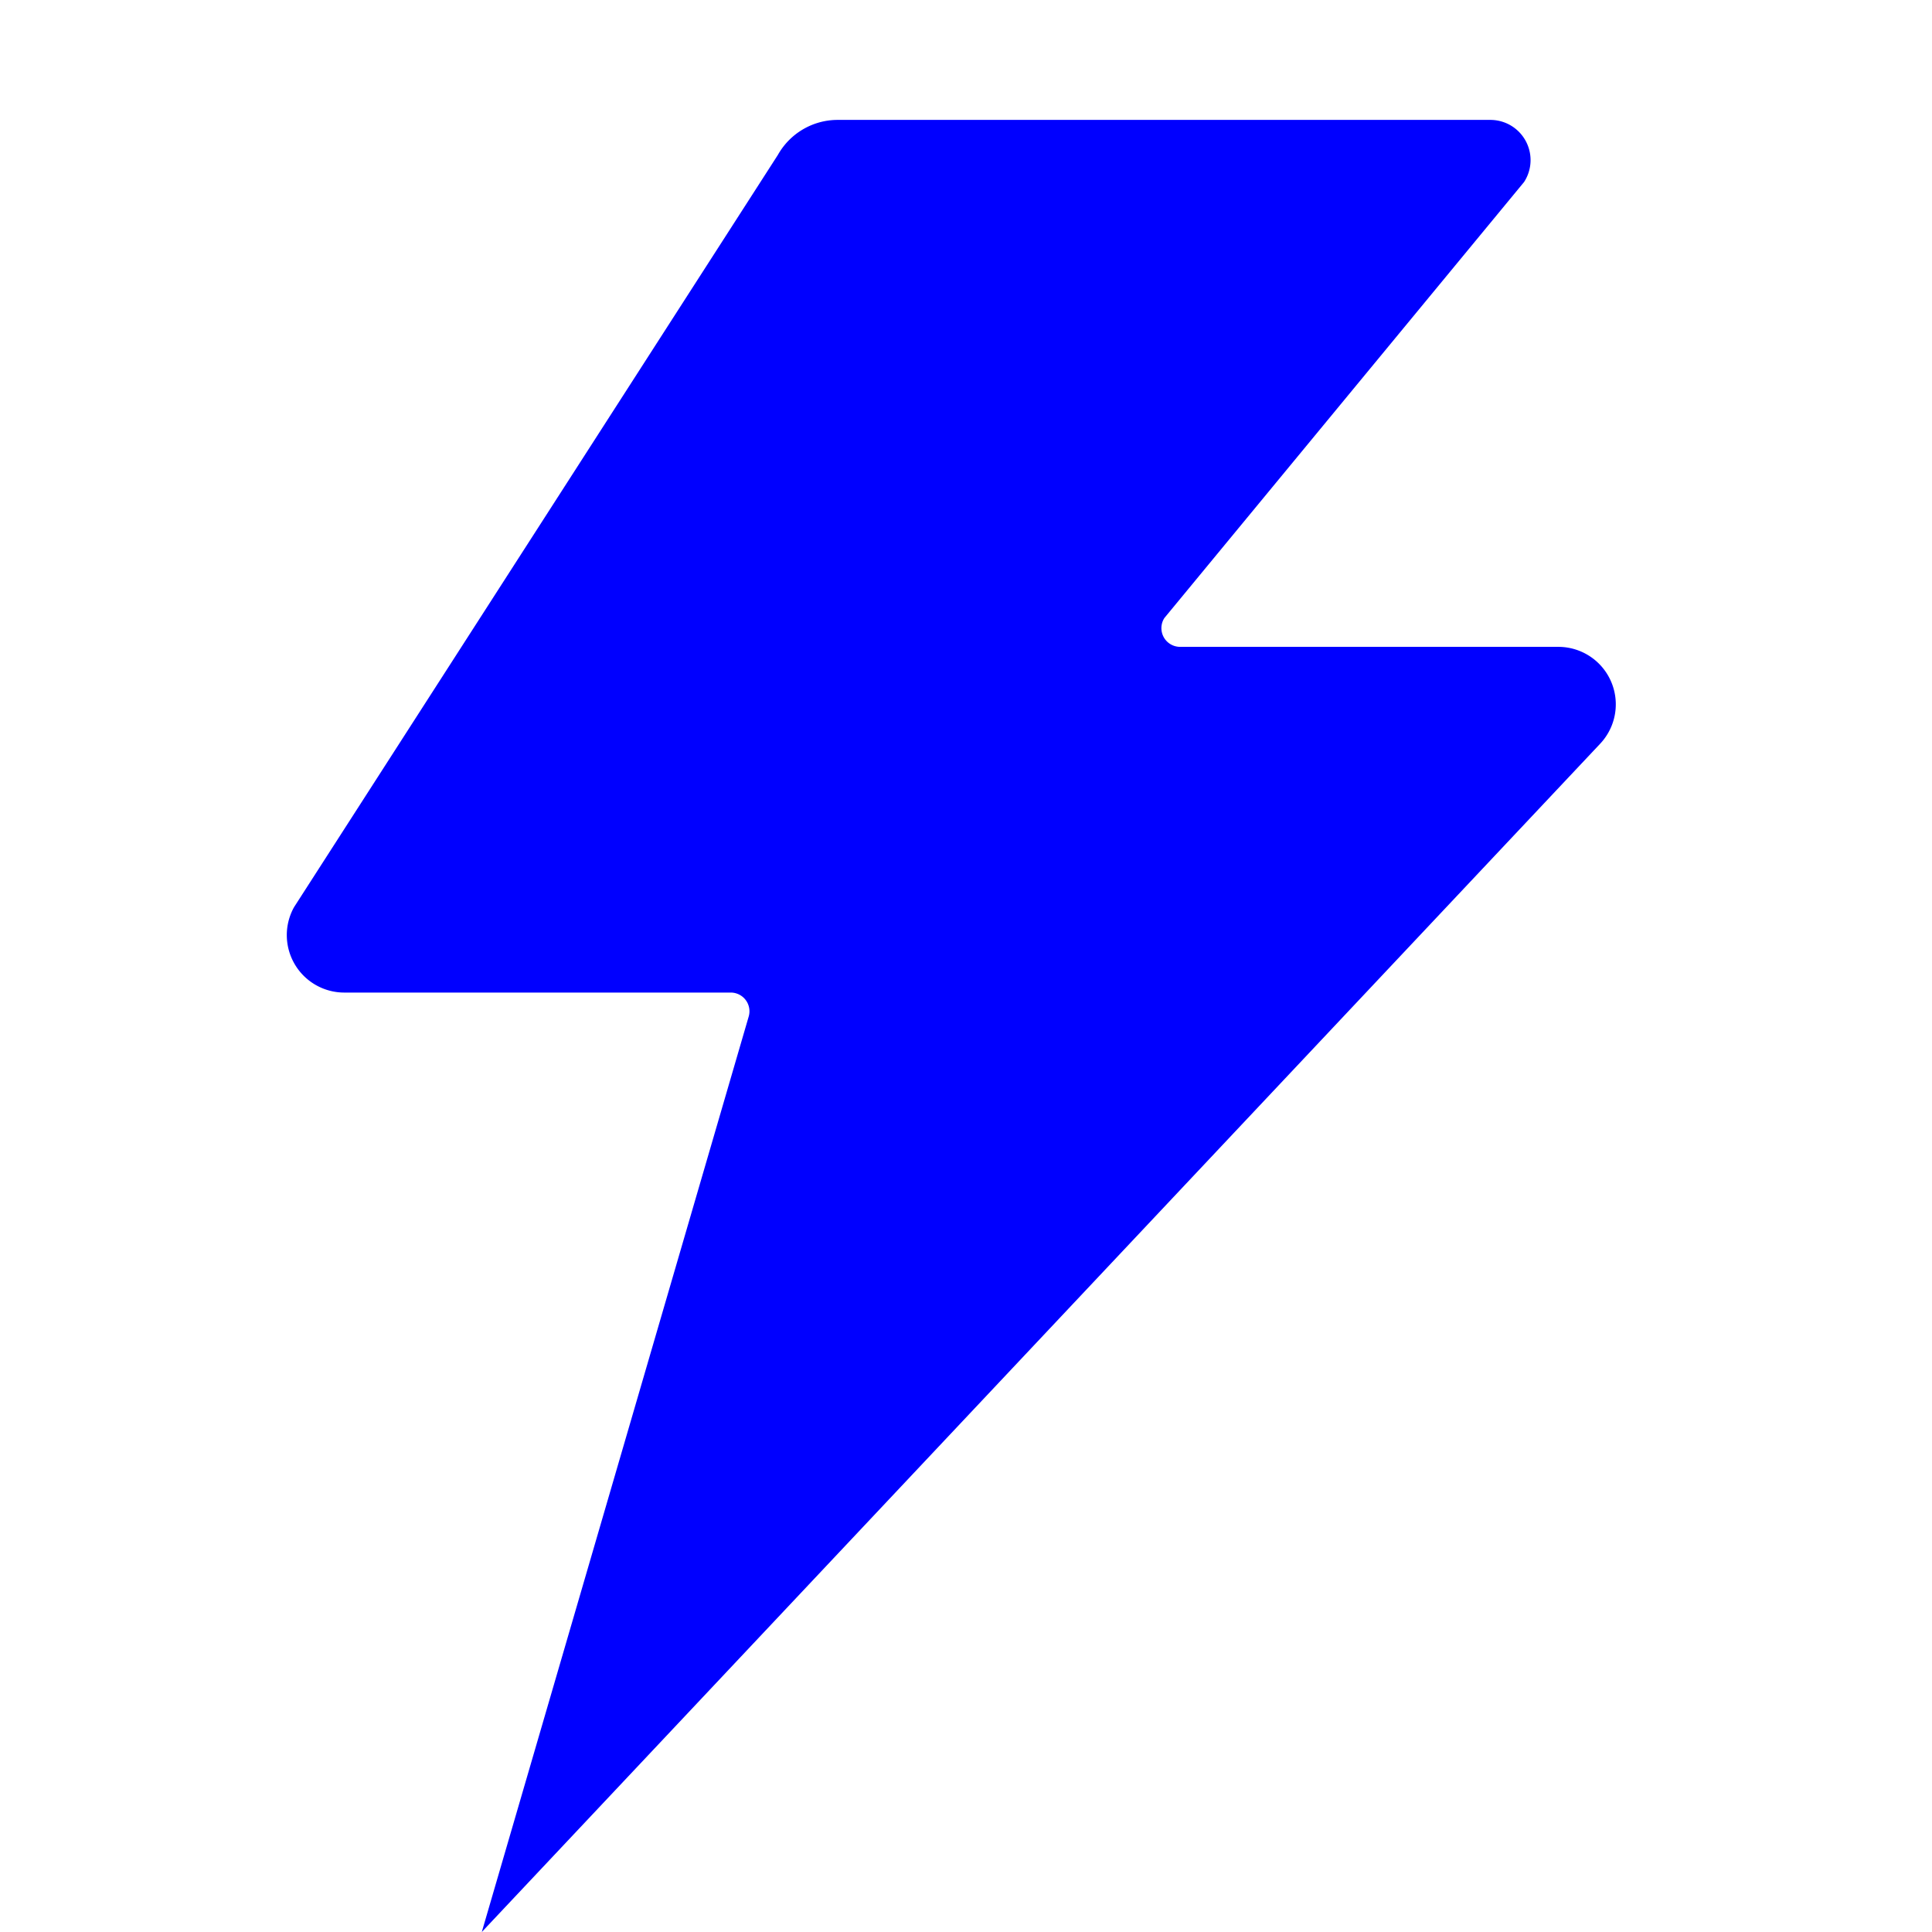 <svg xmlns="http://www.w3.org/2000/svg" width="16" height="16" fill="currentColor" class="qi-1014"
    viewBox="0 0 16 16">
    <path fill="#0000ff"
        d="M6.932.993h5.411a.333.333 0 0 1 .279.514L9.643 5.118a.155.155 0 0 0 .13.239h3.135a.476.476 0 0 1 .346.8L3.99 16 6.2 8.42a.155.155 0 0 0-.149-.2h-3.2a.476.476 0 0 1-.416-.707l4.007-6.23a.568.568 0 0 1 .49-.29z" />
</svg>